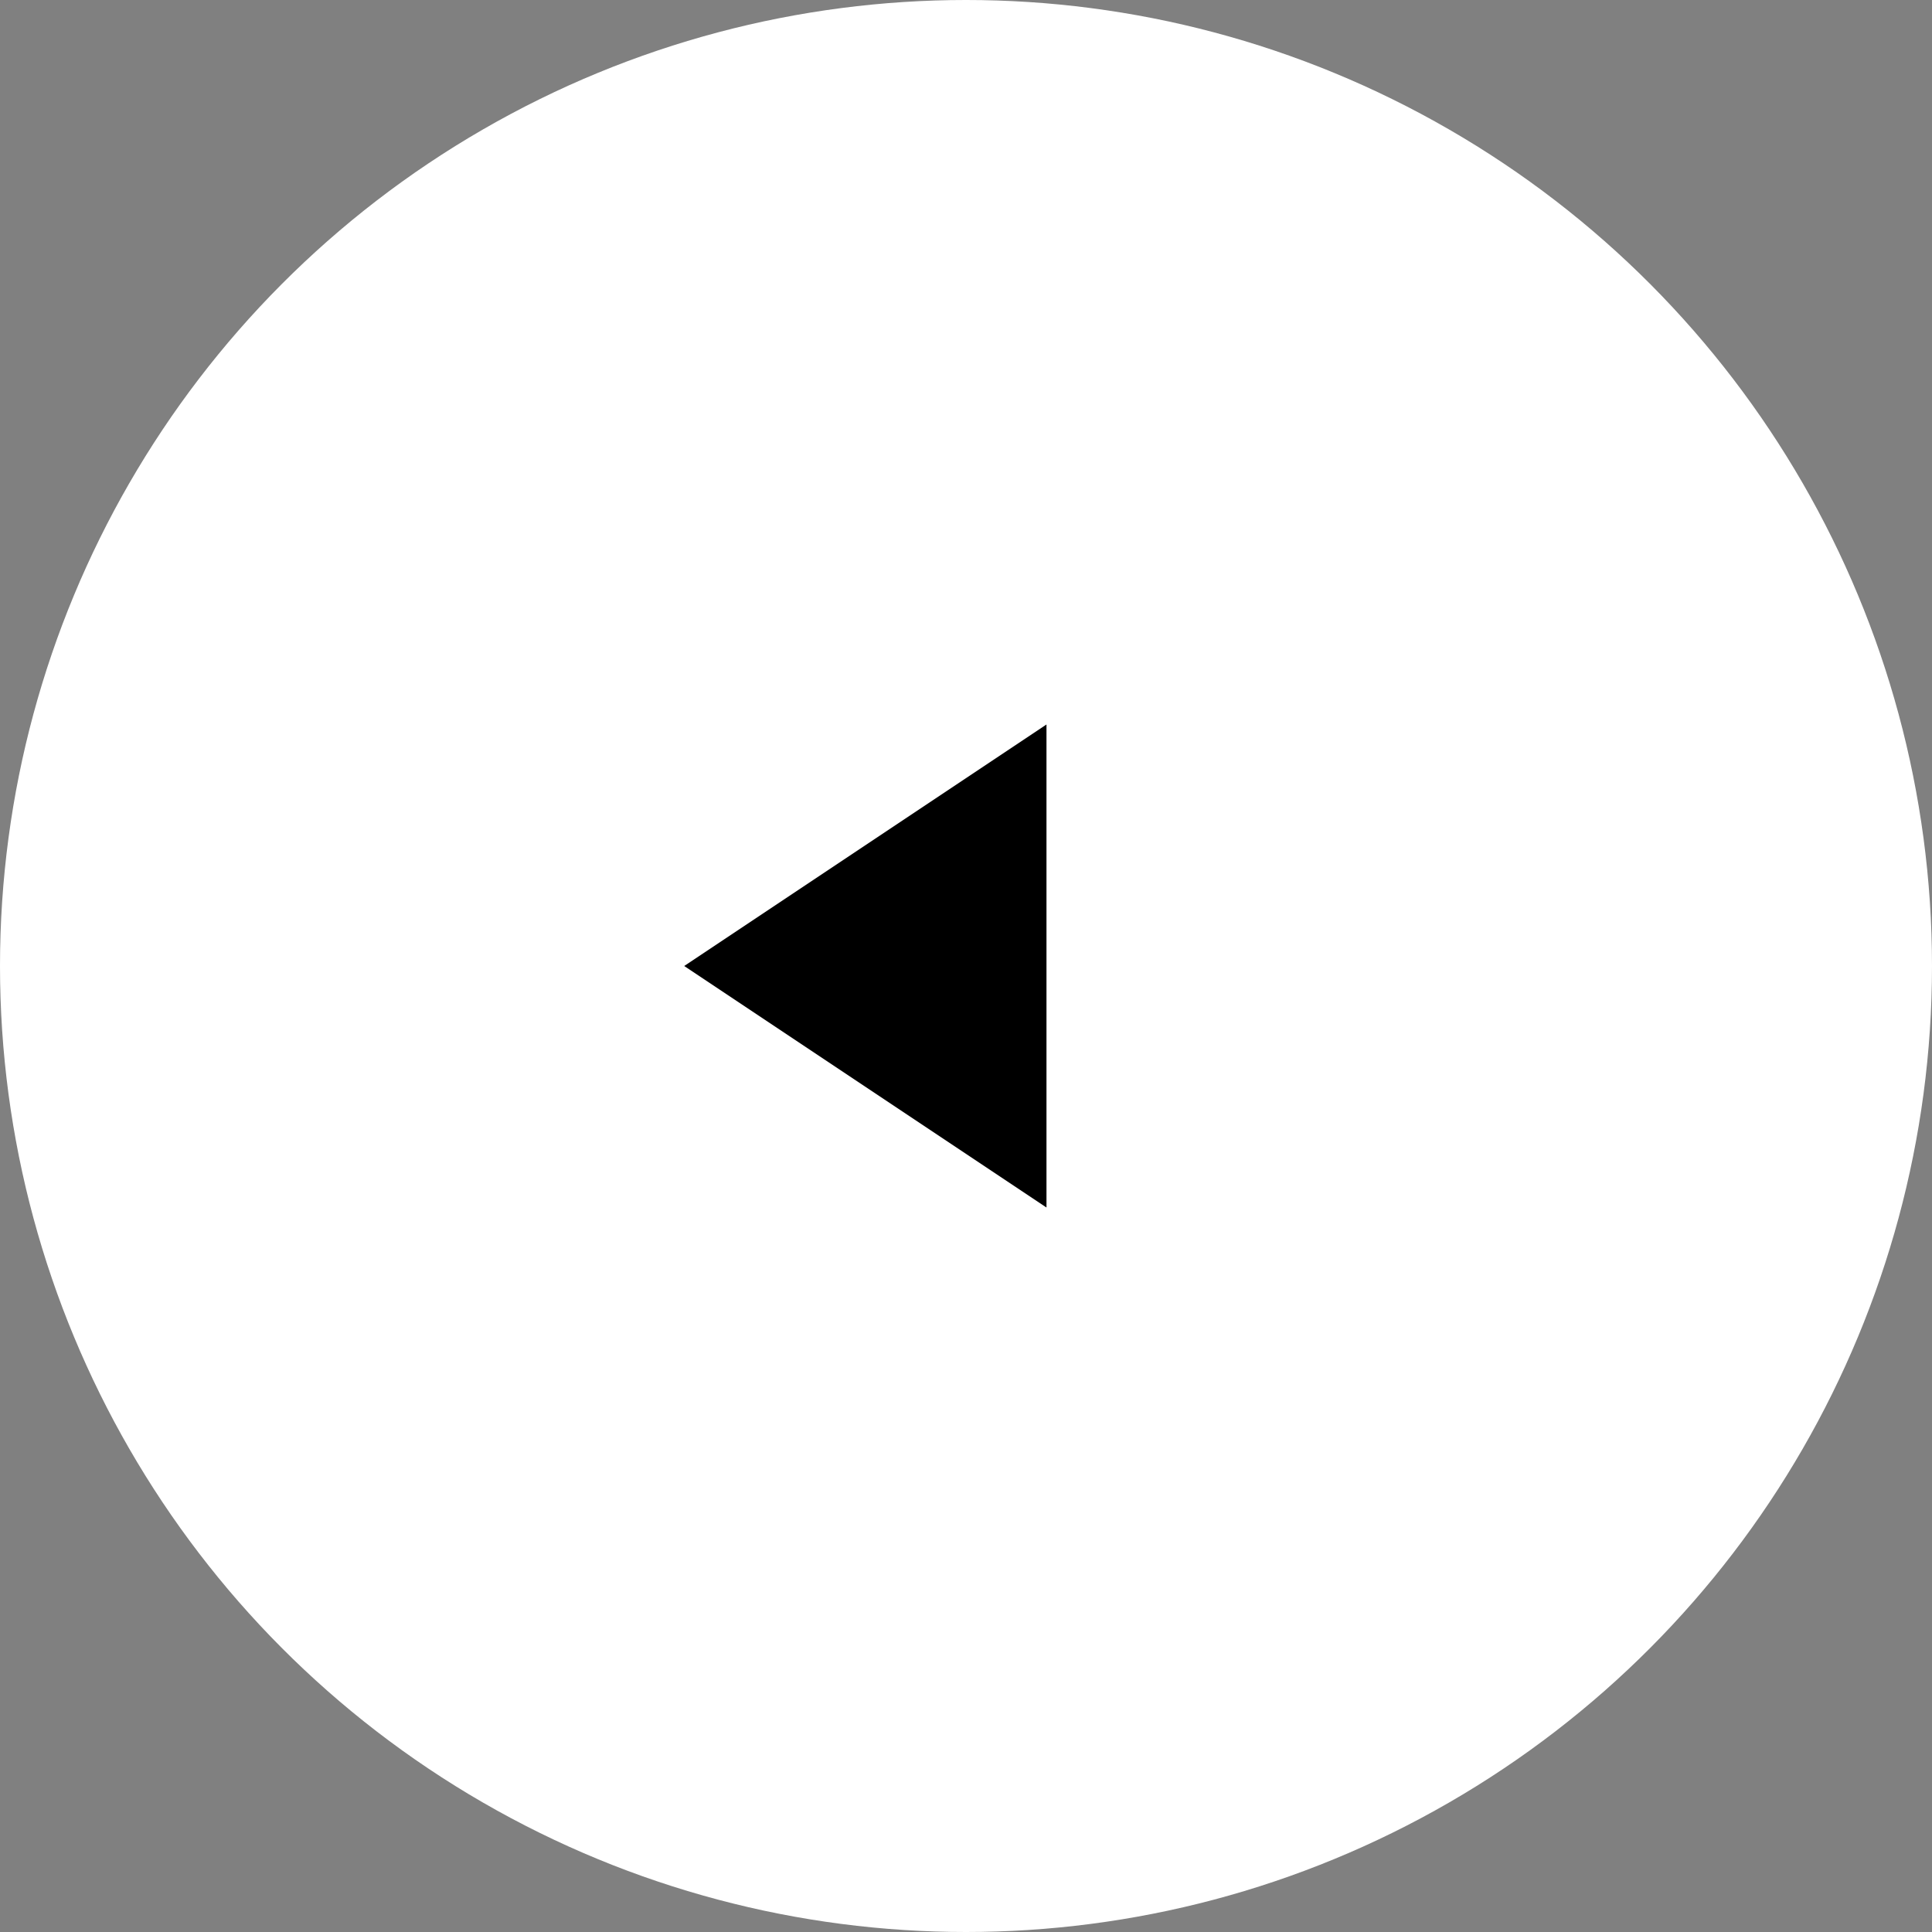 <svg xmlns="http://www.w3.org/2000/svg" width="32" height="32" viewBox="0 0 32 32">
  <rect x="0" y="0" width="32" height="32" fill="#808080" stroke="none"/>
  <g id="prev" transform="translate(1229 1476) rotate(180)">
    <circle id="楕円形_1" data-name="楕円形 1" cx="16" cy="16" r="16" transform="translate(1197 1444)" fill="#fff"/>
    <path id="多角形_4" data-name="多角形 4" d="M4,0,8,6H0Z" transform="translate(1217.667 1456) rotate(90)"/>
  </g>
</svg>
